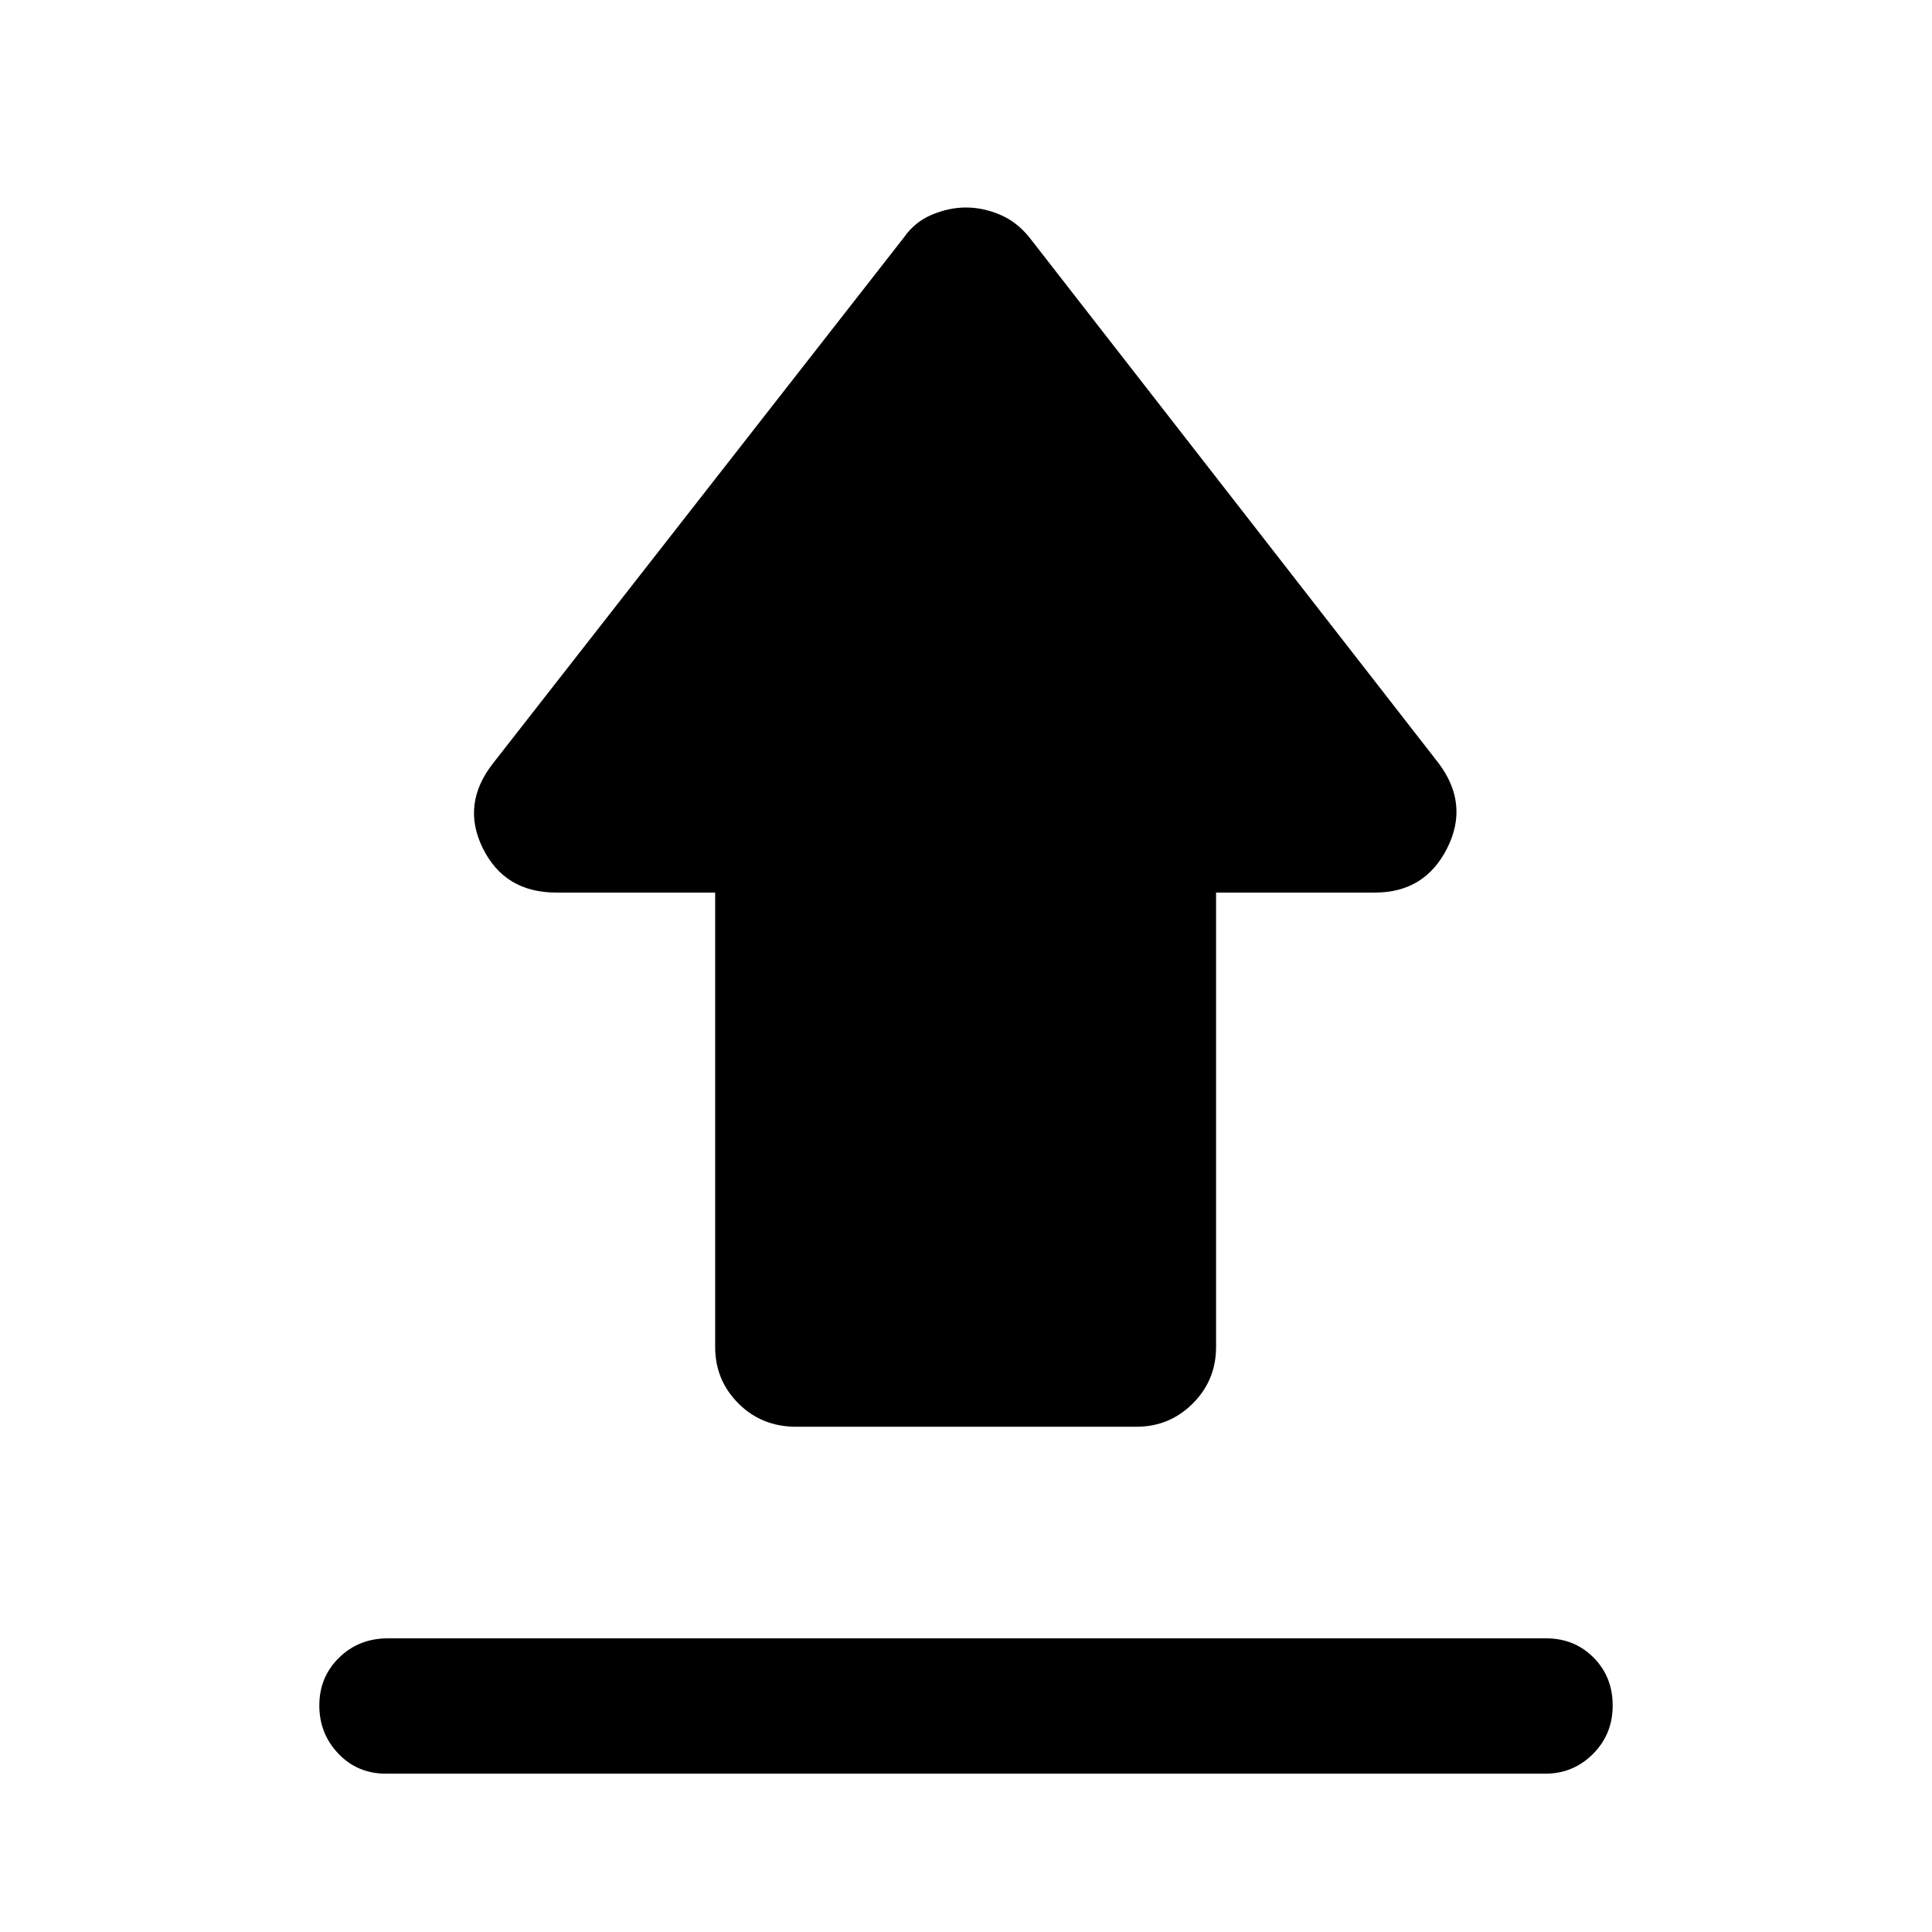 <svg xmlns="http://www.w3.org/2000/svg" height="40" viewBox="0 -960 960 960" width="40"><path d="M192.796-145.923h575.408q14.152 0 23.64 9.565 9.488 9.566 9.488 23.833 0 14.267-9.796 24.062-9.796 9.794-23.665 9.794H191.796q-14.152 0-23.64-9.93-9.488-9.931-9.488-24 0-14.068 9.805-23.696 9.804-9.628 24.323-9.628Zm202.846-105.129q-17.135 0-28.708-11.566-11.574-11.565-11.574-28.049v-225.821h-78.999q-25.571 0-36.465-22.051-10.894-22.051 5.337-42.487l203.972-261.05q5.423-7.743 13.933-11.281 8.509-3.539 16.881-3.539t16.79 3.539q8.418 3.538 14.652 11.281l203.178 261.05q15.564 20.436 4.457 42.487-11.108 22.051-35.841 22.051h-79v225.821q0 16.484-11.565 28.049-11.565 11.566-28.05 11.566H395.642Z"/></svg>